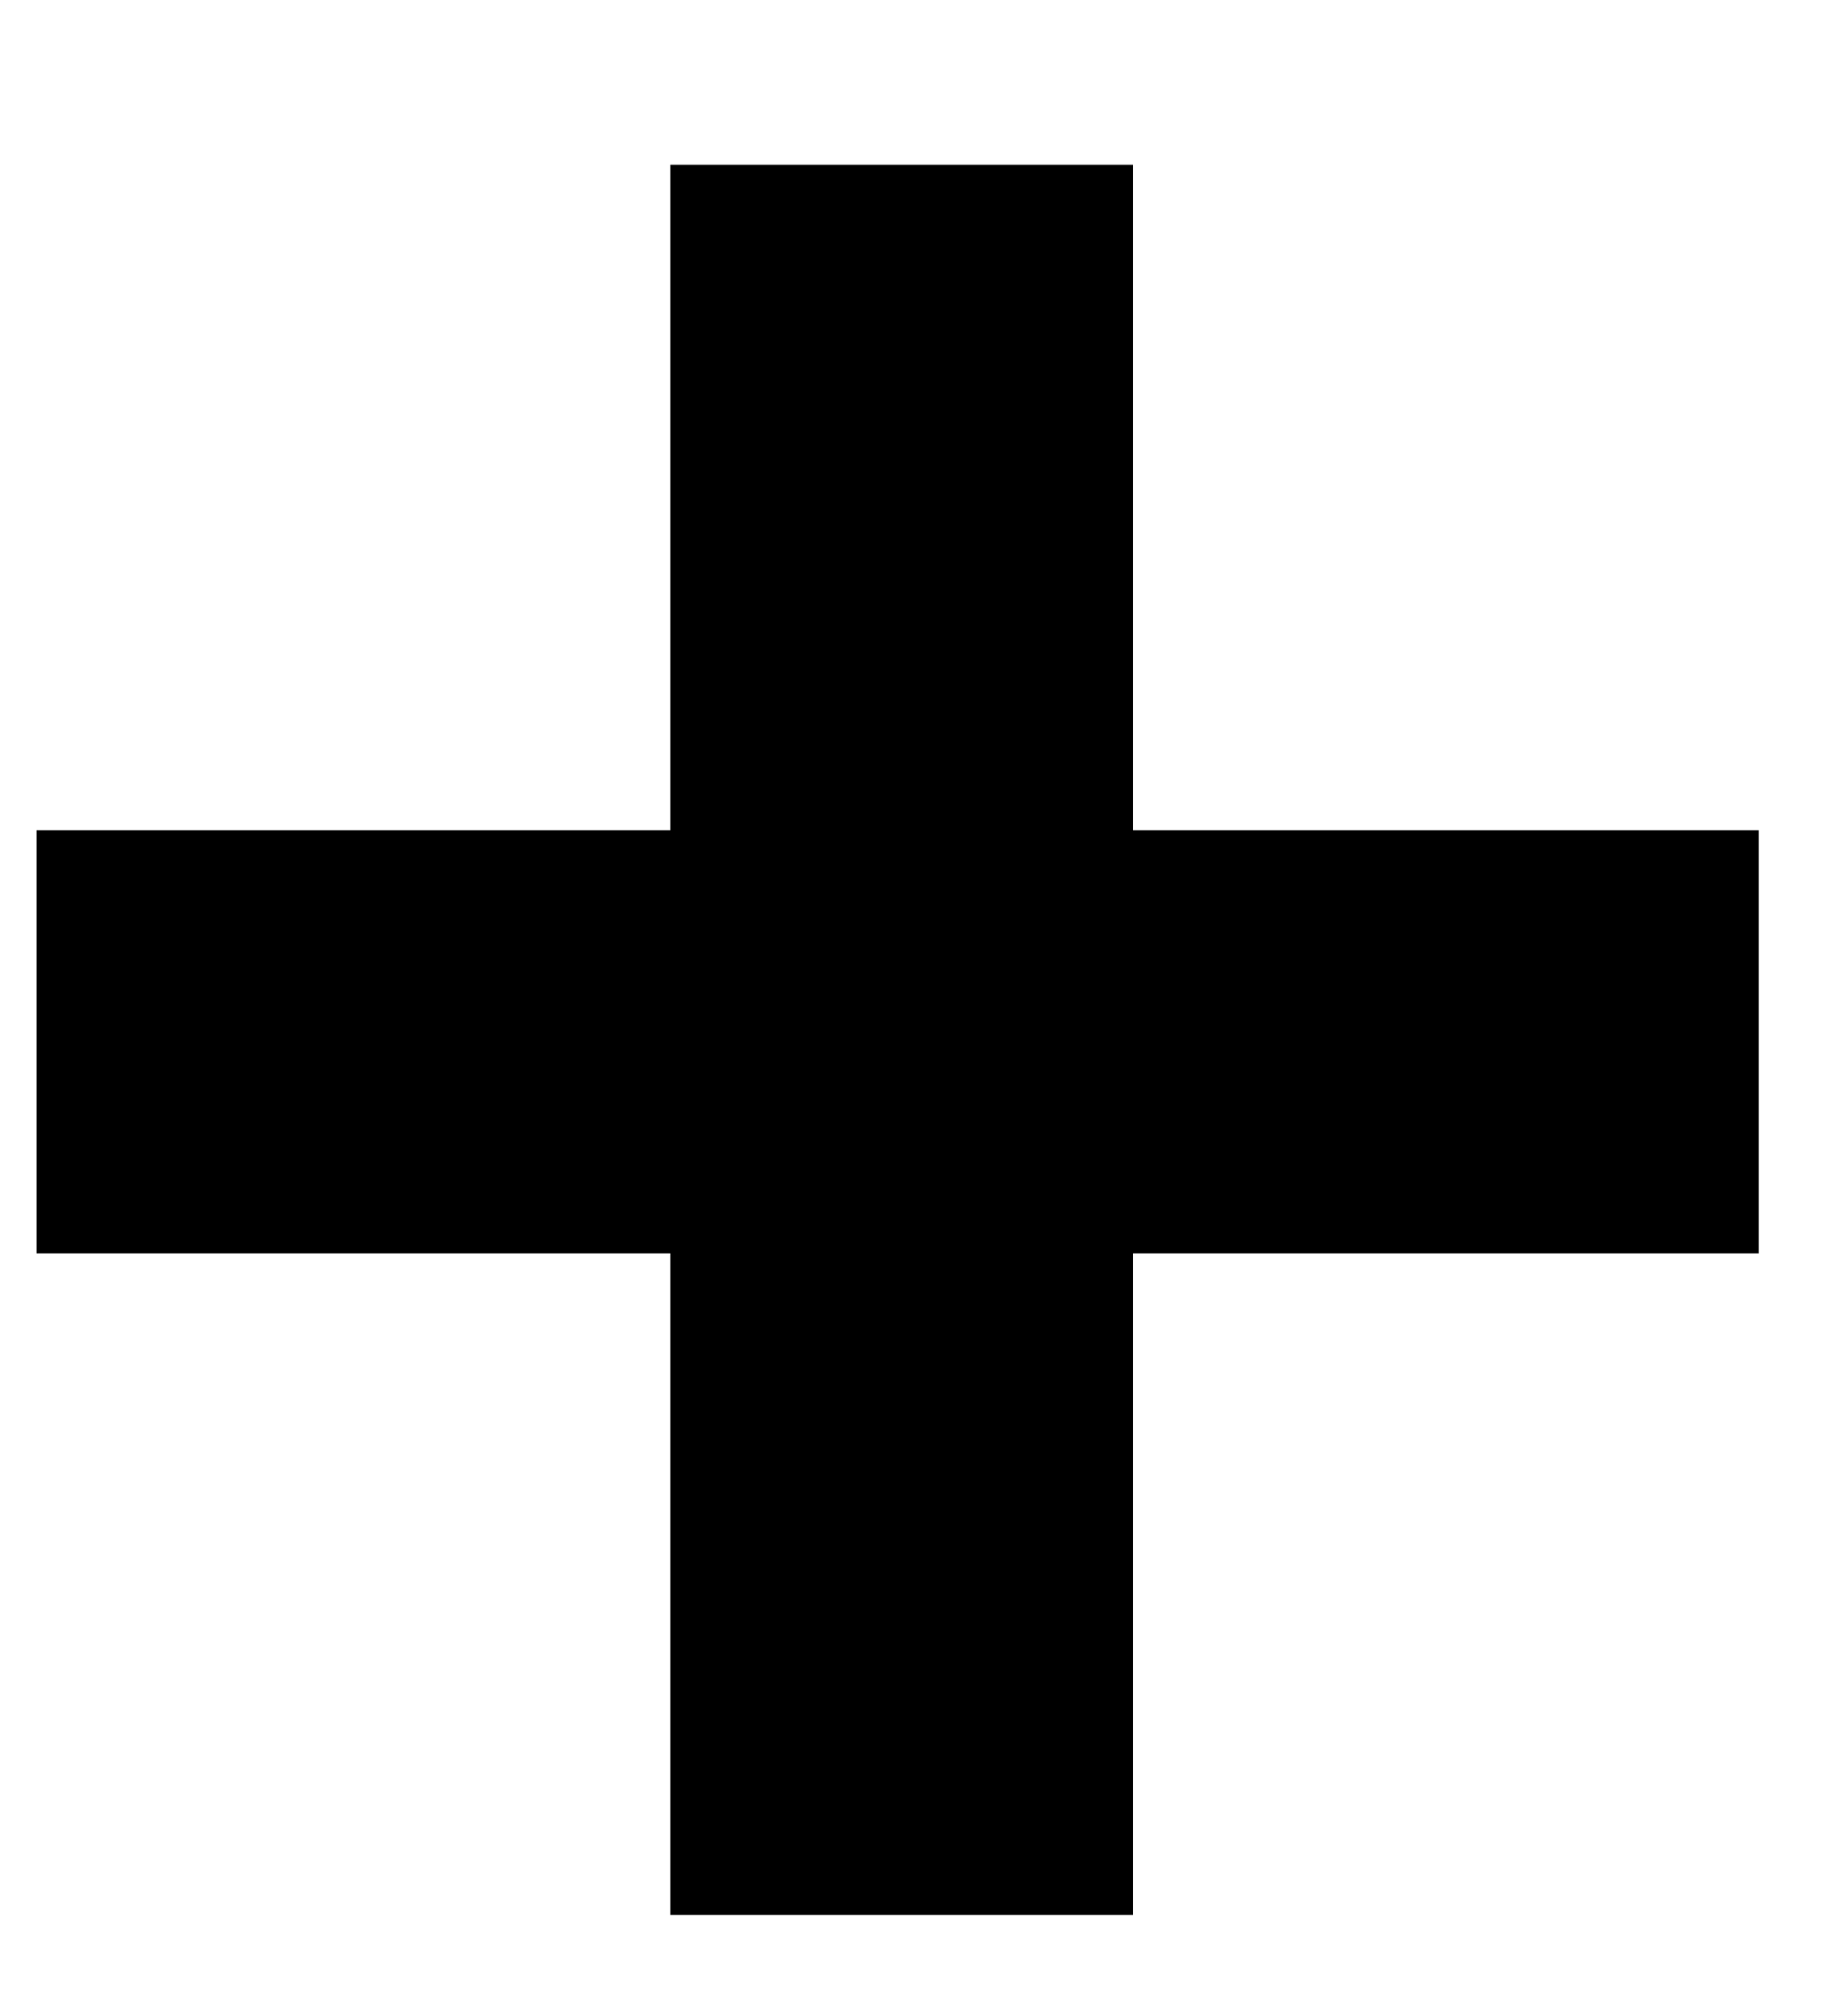 <svg width="10" height="11" viewBox="0 0 10 11" fill="none" xmlns="http://www.w3.org/2000/svg">
<path d="M9.6 6.839H6.184V10.449H3.659V6.839H0.2V4.53H3.659V0.899H6.184V4.53H9.6V6.839Z" fill="currentColor"/>
</svg>
